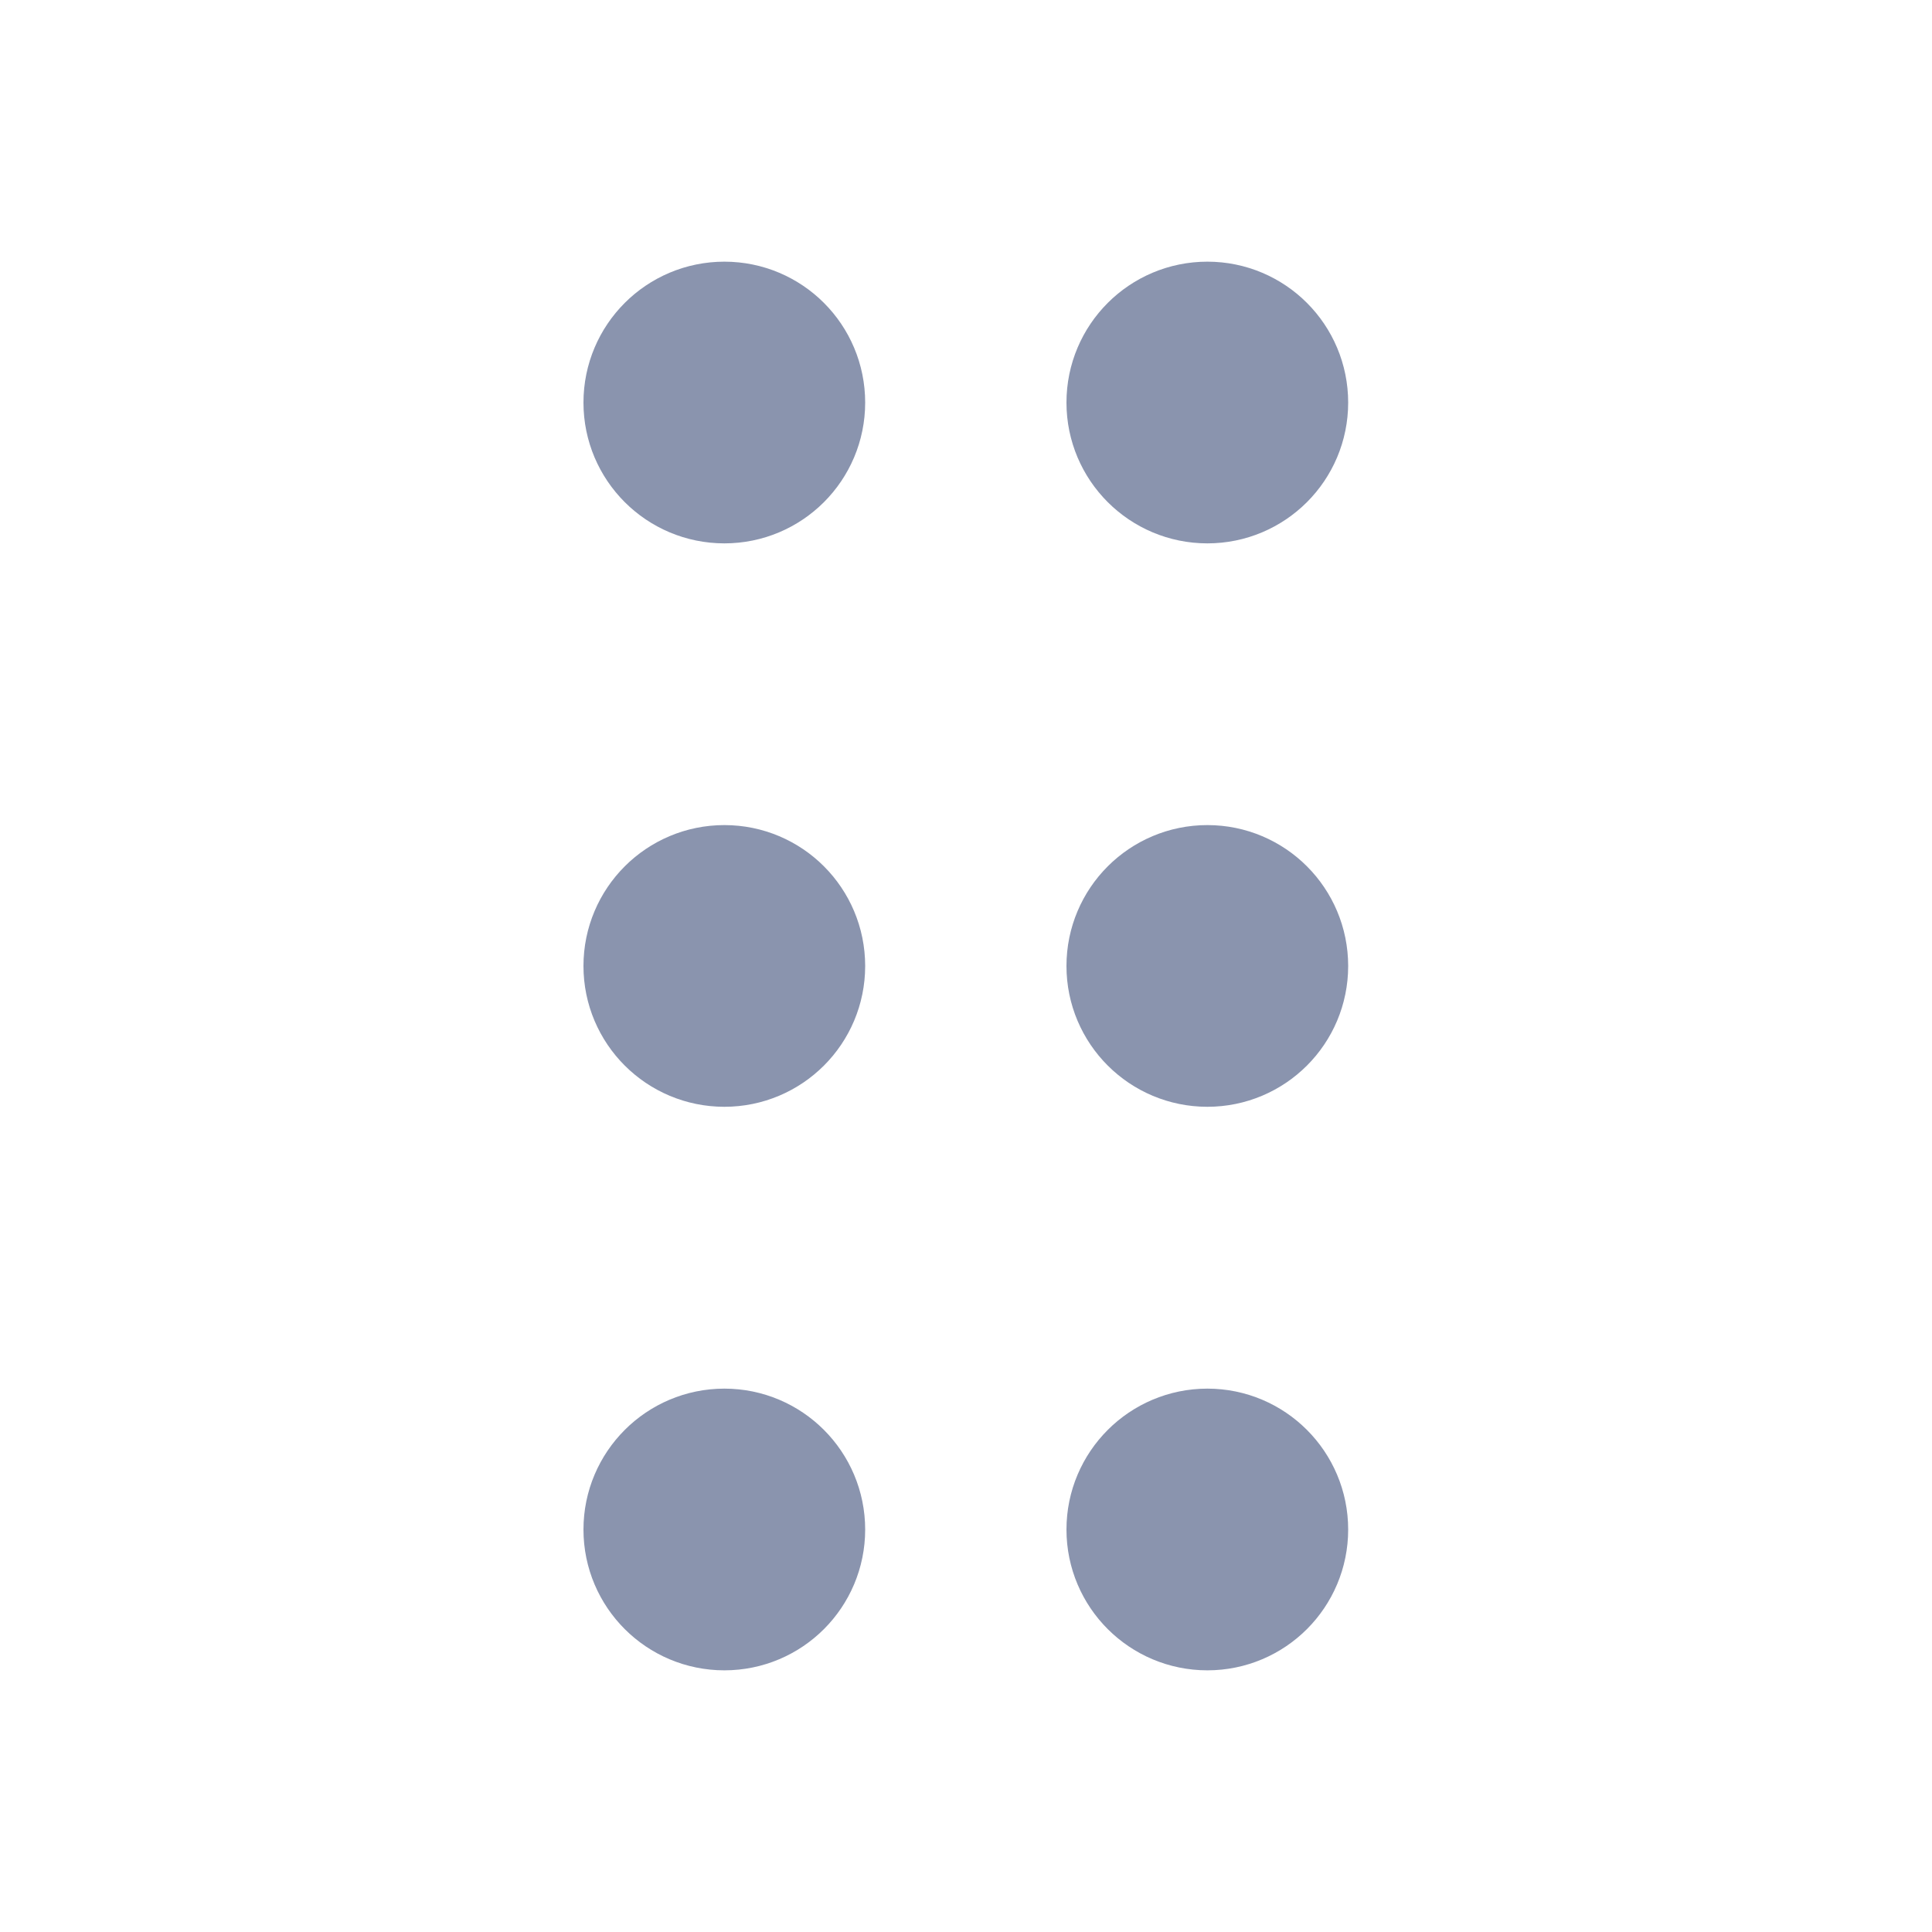 <svg width="16" height="16" viewBox="0 0 16 16" fill="none" xmlns="http://www.w3.org/2000/svg">
<g clip-path="url(#clip0_16399_9413)">
<path d="M5.999 4C6.367 4 6.665 3.702 6.665 3.334C6.665 2.965 6.367 2.667 5.999 2.667C5.631 2.667 5.332 2.965 5.332 3.334C5.332 3.702 5.631 4 5.999 4Z" fill="#8A94AE" stroke="#8A94AE" stroke-linecap="round" stroke-linejoin="round"/>
<path d="M5.999 8.666C6.367 8.666 6.665 8.368 6.665 8C6.665 7.631 6.367 7.333 5.999 7.333C5.631 7.333 5.332 7.631 5.332 8C5.332 8.368 5.631 8.666 5.999 8.666Z" fill="#8A94AE" stroke="#8A94AE" stroke-linecap="round" stroke-linejoin="round"/>
<path d="M5.999 13.333C6.367 13.333 6.665 13.035 6.665 12.667C6.665 12.299 6.367 12 5.999 12C5.631 12 5.332 12.299 5.332 12.667C5.332 13.035 5.631 13.333 5.999 13.333Z" fill="#8A94AE" stroke="#8A94AE" stroke-linecap="round" stroke-linejoin="round"/>
<path d="M9.999 4C10.367 4 10.665 3.702 10.665 3.334C10.665 2.965 10.367 2.667 9.999 2.667C9.631 2.667 9.332 2.965 9.332 3.334C9.332 3.702 9.631 4 9.999 4Z" fill="#8A94AE" stroke="#8A94AE" stroke-linecap="round" stroke-linejoin="round"/>
<path d="M9.999 8.666C10.367 8.666 10.665 8.368 10.665 8C10.665 7.631 10.367 7.333 9.999 7.333C9.631 7.333 9.332 7.631 9.332 8C9.332 8.368 9.631 8.666 9.999 8.666Z" fill="#8A94AE" stroke="#8A94AE" stroke-linecap="round" stroke-linejoin="round"/>
<path d="M9.999 13.333C10.367 13.333 10.665 13.035 10.665 12.667C10.665 12.299 10.367 12 9.999 12C9.631 12 9.332 12.299 9.332 12.667C9.332 13.035 9.631 13.333 9.999 13.333Z" fill="#8A94AE" stroke="#8A94AE" stroke-linecap="round" stroke-linejoin="round"/>
</g>
<defs>
<clipPath id="clip0_16399_9413">
<rect width="16" height="16" fill="white"/>
</clipPath>
</defs>
</svg>
